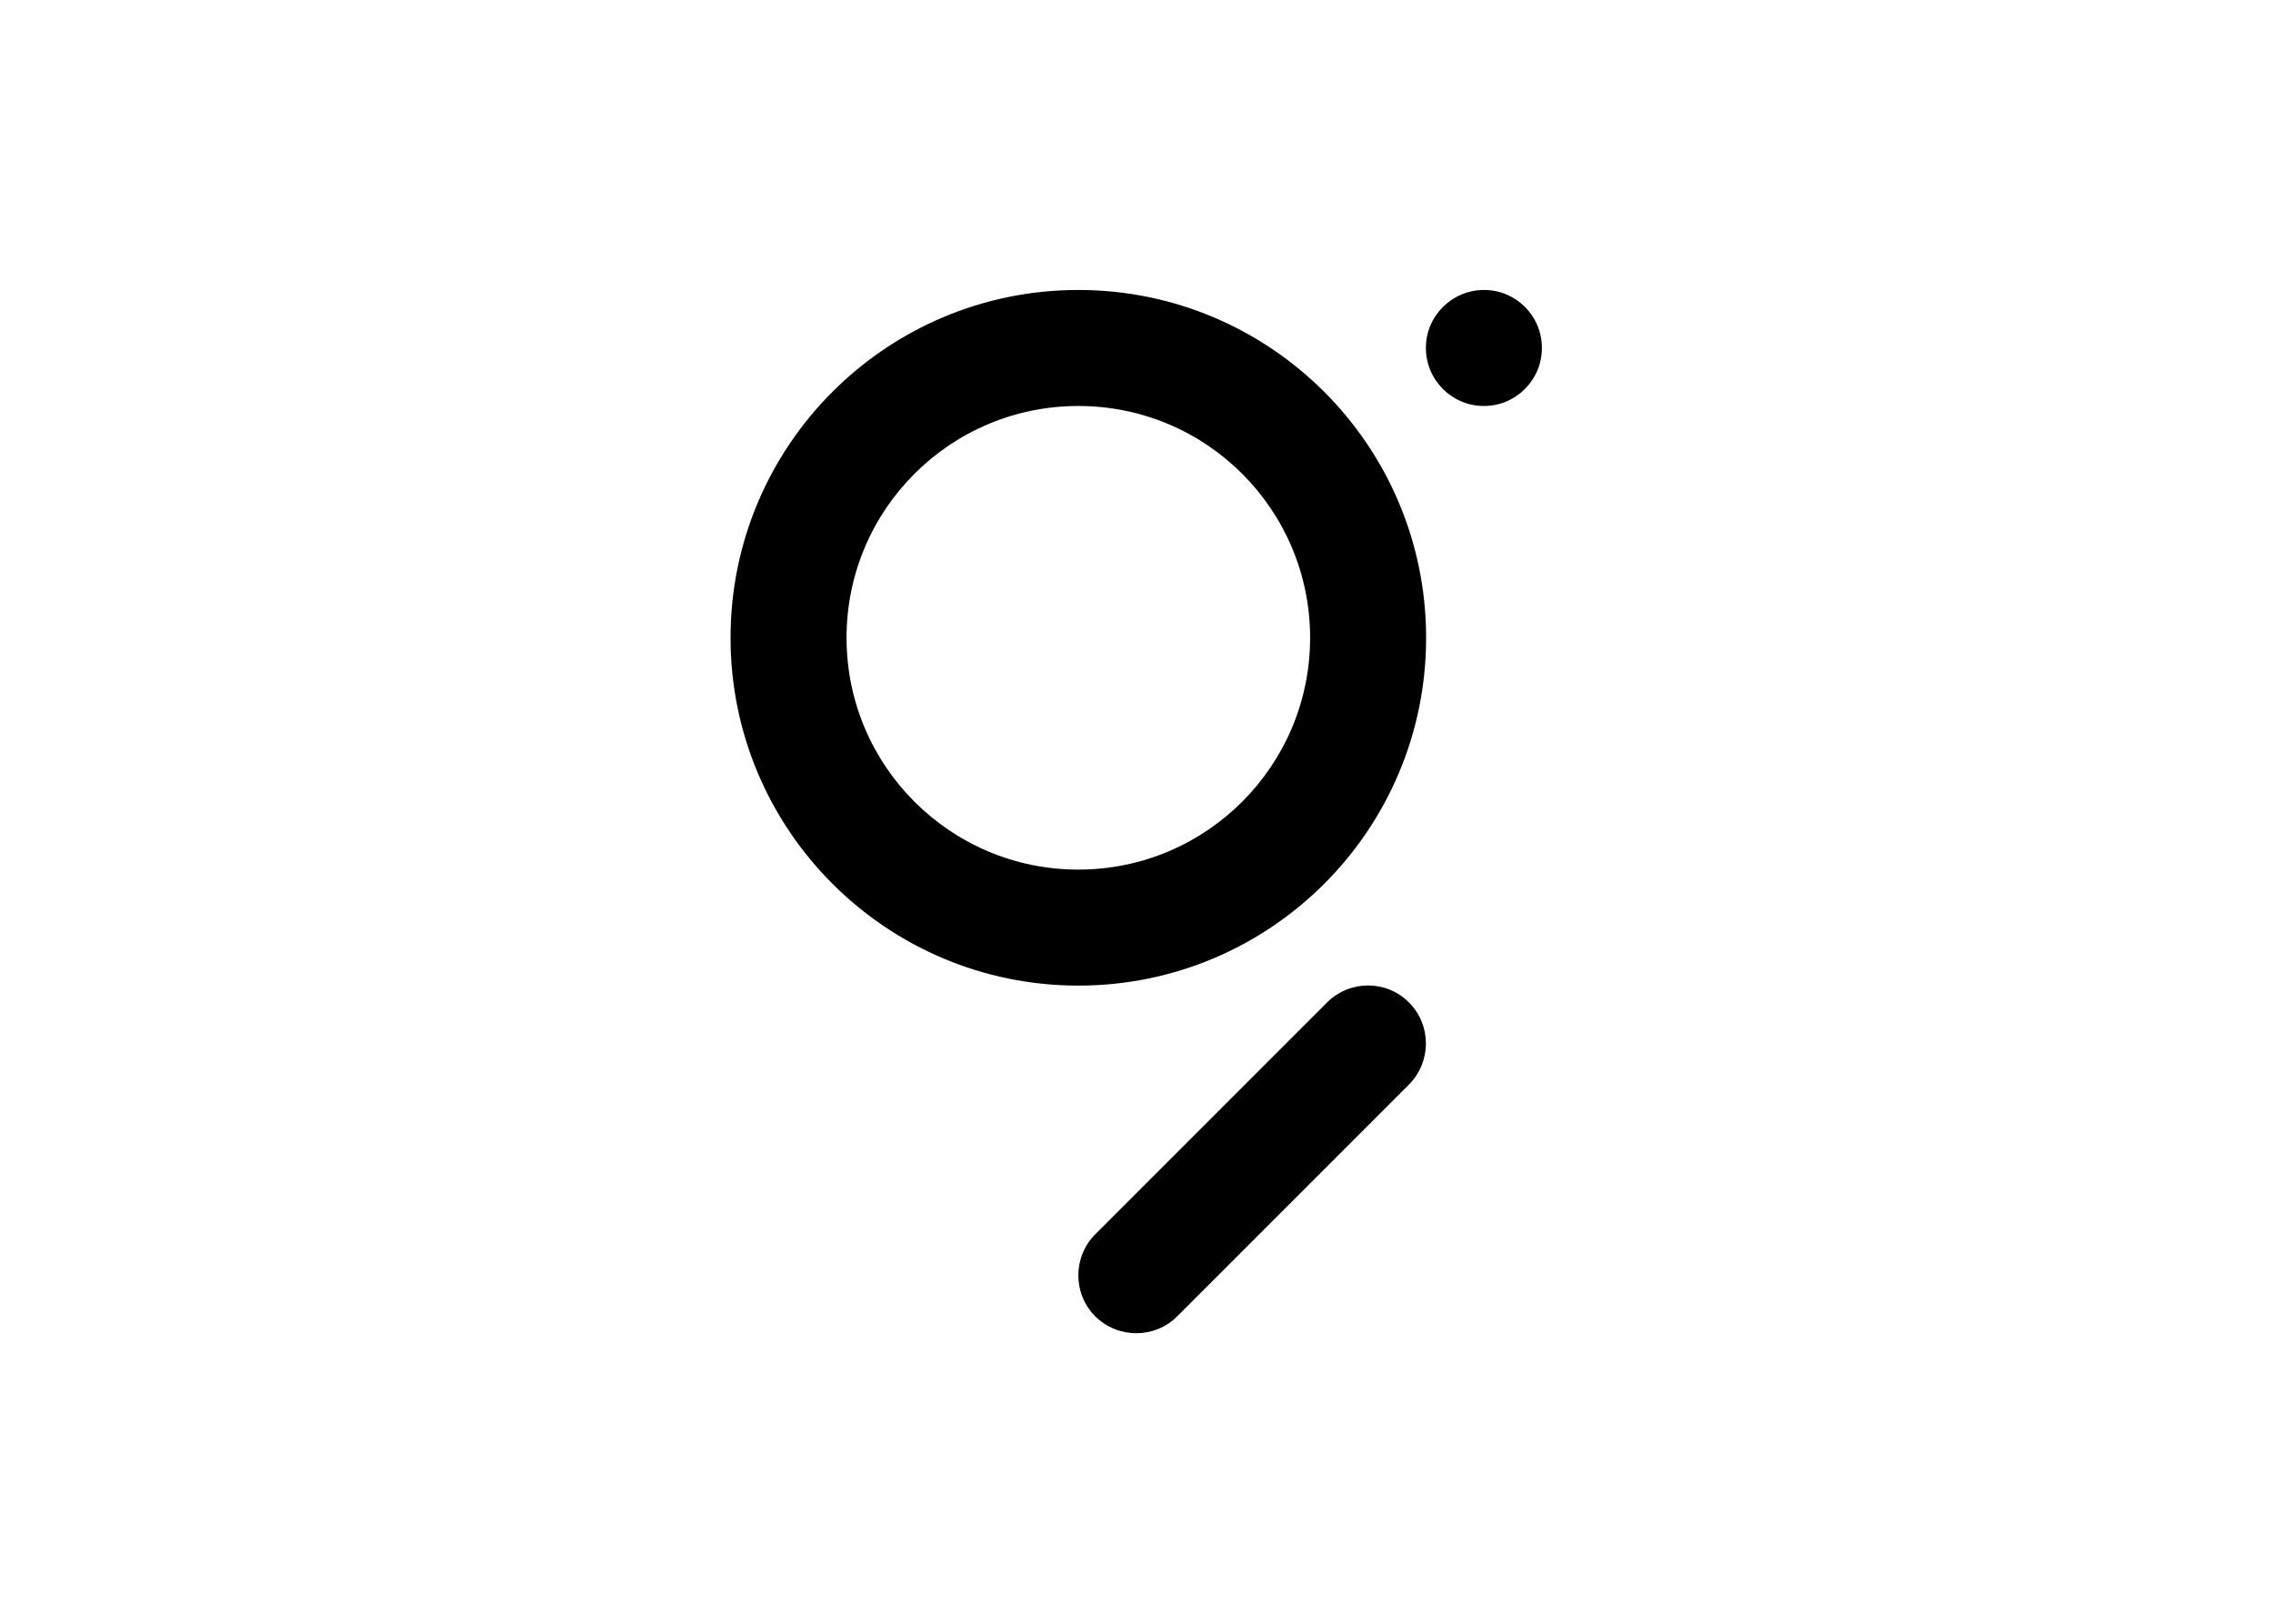 <svg clip-rule="evenodd" fill-rule="evenodd" stroke-linejoin="round" stroke-miterlimit="1.414" viewBox="0 0 560 400" xmlns="http://www.w3.org/2000/svg"><path d="m222.1 277.8c-61.4 0-111.1-49.8-111.1-111.1 0-61.4 49.7-111.1 111.1-111.1s111.1 49.7 111.1 111.1c0 61.3-49.7 111.1-111.1 111.1m0-277.8c92 0 166.7 74.6 166.7 166.7s-74.6 166.7-166.7 166.7c-92 0-166.7-74.6-166.7-166.7s74.7-166.7 166.7-166.7zm158.5 341.5c10.8 10.8 10.8 28.4 0 39.3l-111.1 111.1c-10.8 10.8-28.4 10.8-39.3 0-10.8-10.8-10.8-28.4 0-39.3l111.1-111.1c10.9-10.9 28.5-10.9 39.3 0zm63.7-313.7c0 15.3-12.4 27.8-27.8 27.8-15.3 0-27.8-12.4-27.8-27.8s12.5-27.8 27.9-27.8c15.3 0 27.7 12.4 27.7 27.8z" transform="matrix(.514 0 0 .514 151.509 71.432)"/></svg>